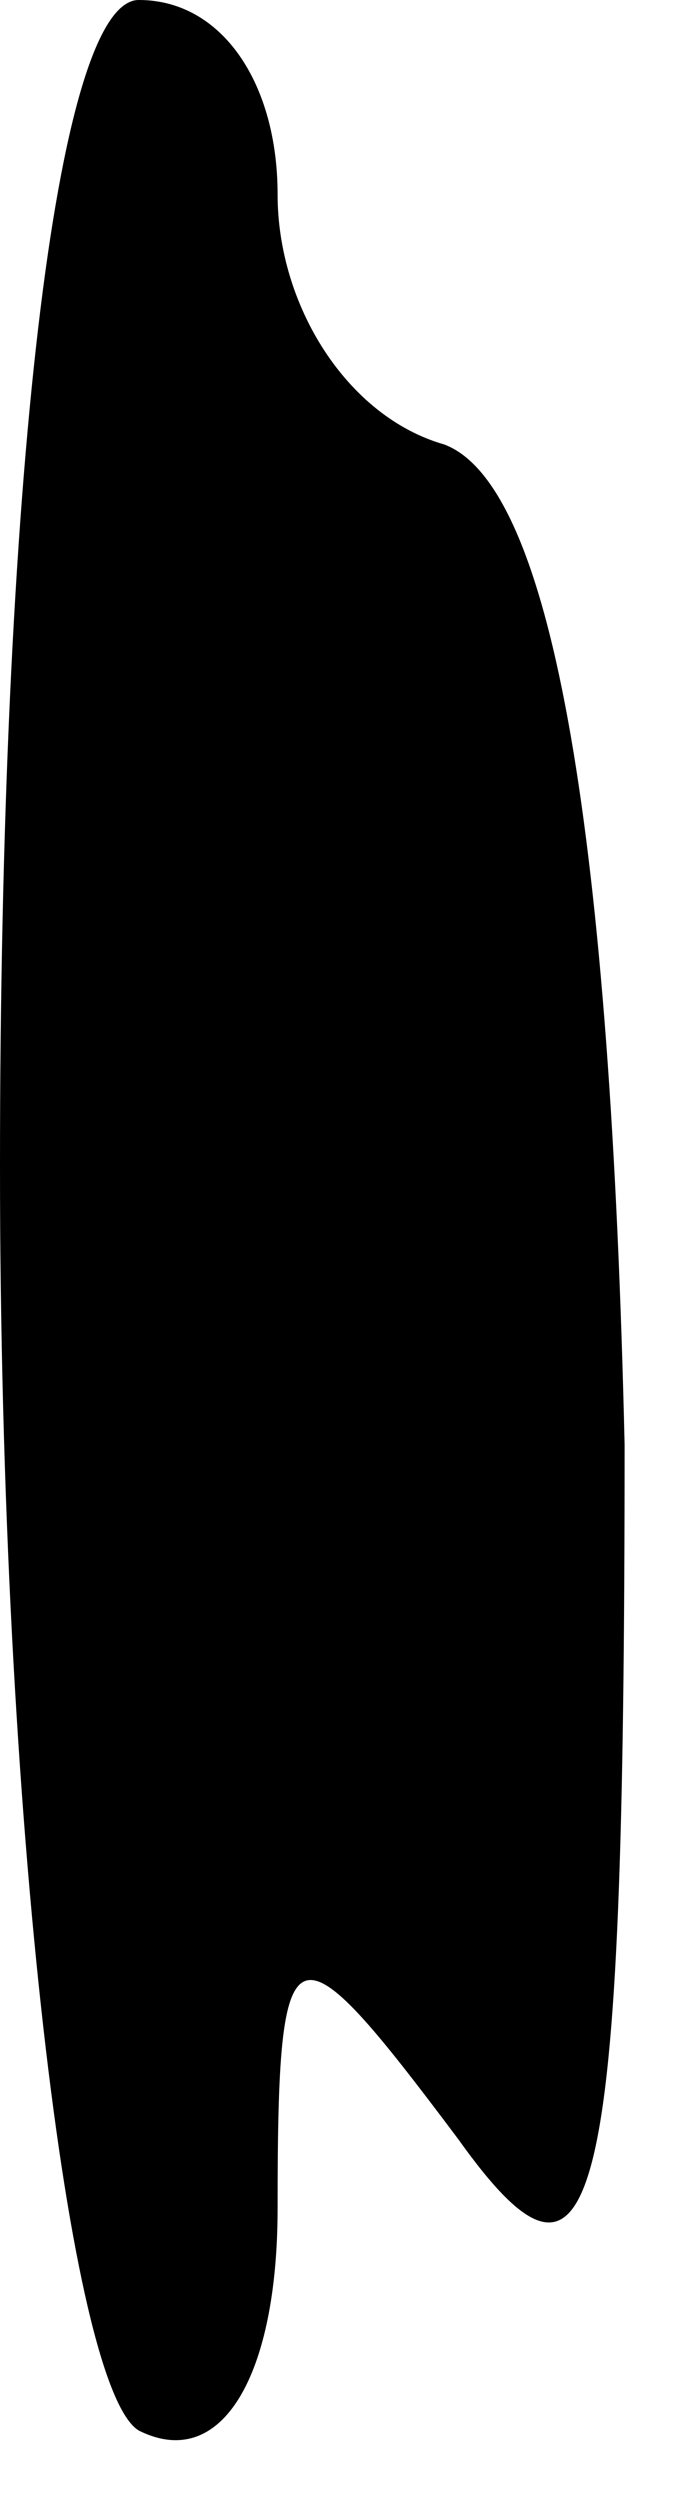 <?xml version="1.0" standalone="no"?>
<!DOCTYPE svg PUBLIC "-//W3C//DTD SVG 20010904//EN"
 "http://www.w3.org/TR/2001/REC-SVG-20010904/DTD/svg10.dtd">
<svg version="1.0" xmlns="http://www.w3.org/2000/svg"
 width="5pt" height="18pt" viewBox="0 0 5 18"
 preserveAspectRatio="xMidYMid meet">
<g transform="translate(0,18) scale(0.1,-0.1)"
fill="#000000" stroke="none">
<path fill="#000000" stroke="none" d="M0 96 c0 -47 5 -88 10 -91 6 -3 10 4
10 16 0 21 1 21 13 5 10 -14 12 -6 12 50 -1 43 -5 69 -13 72 -7 2 -12 10 -12
18 0 8 -4 14 -10 14 -6 0 -10 -35 -10 -84z"/>
</g>
</svg>
